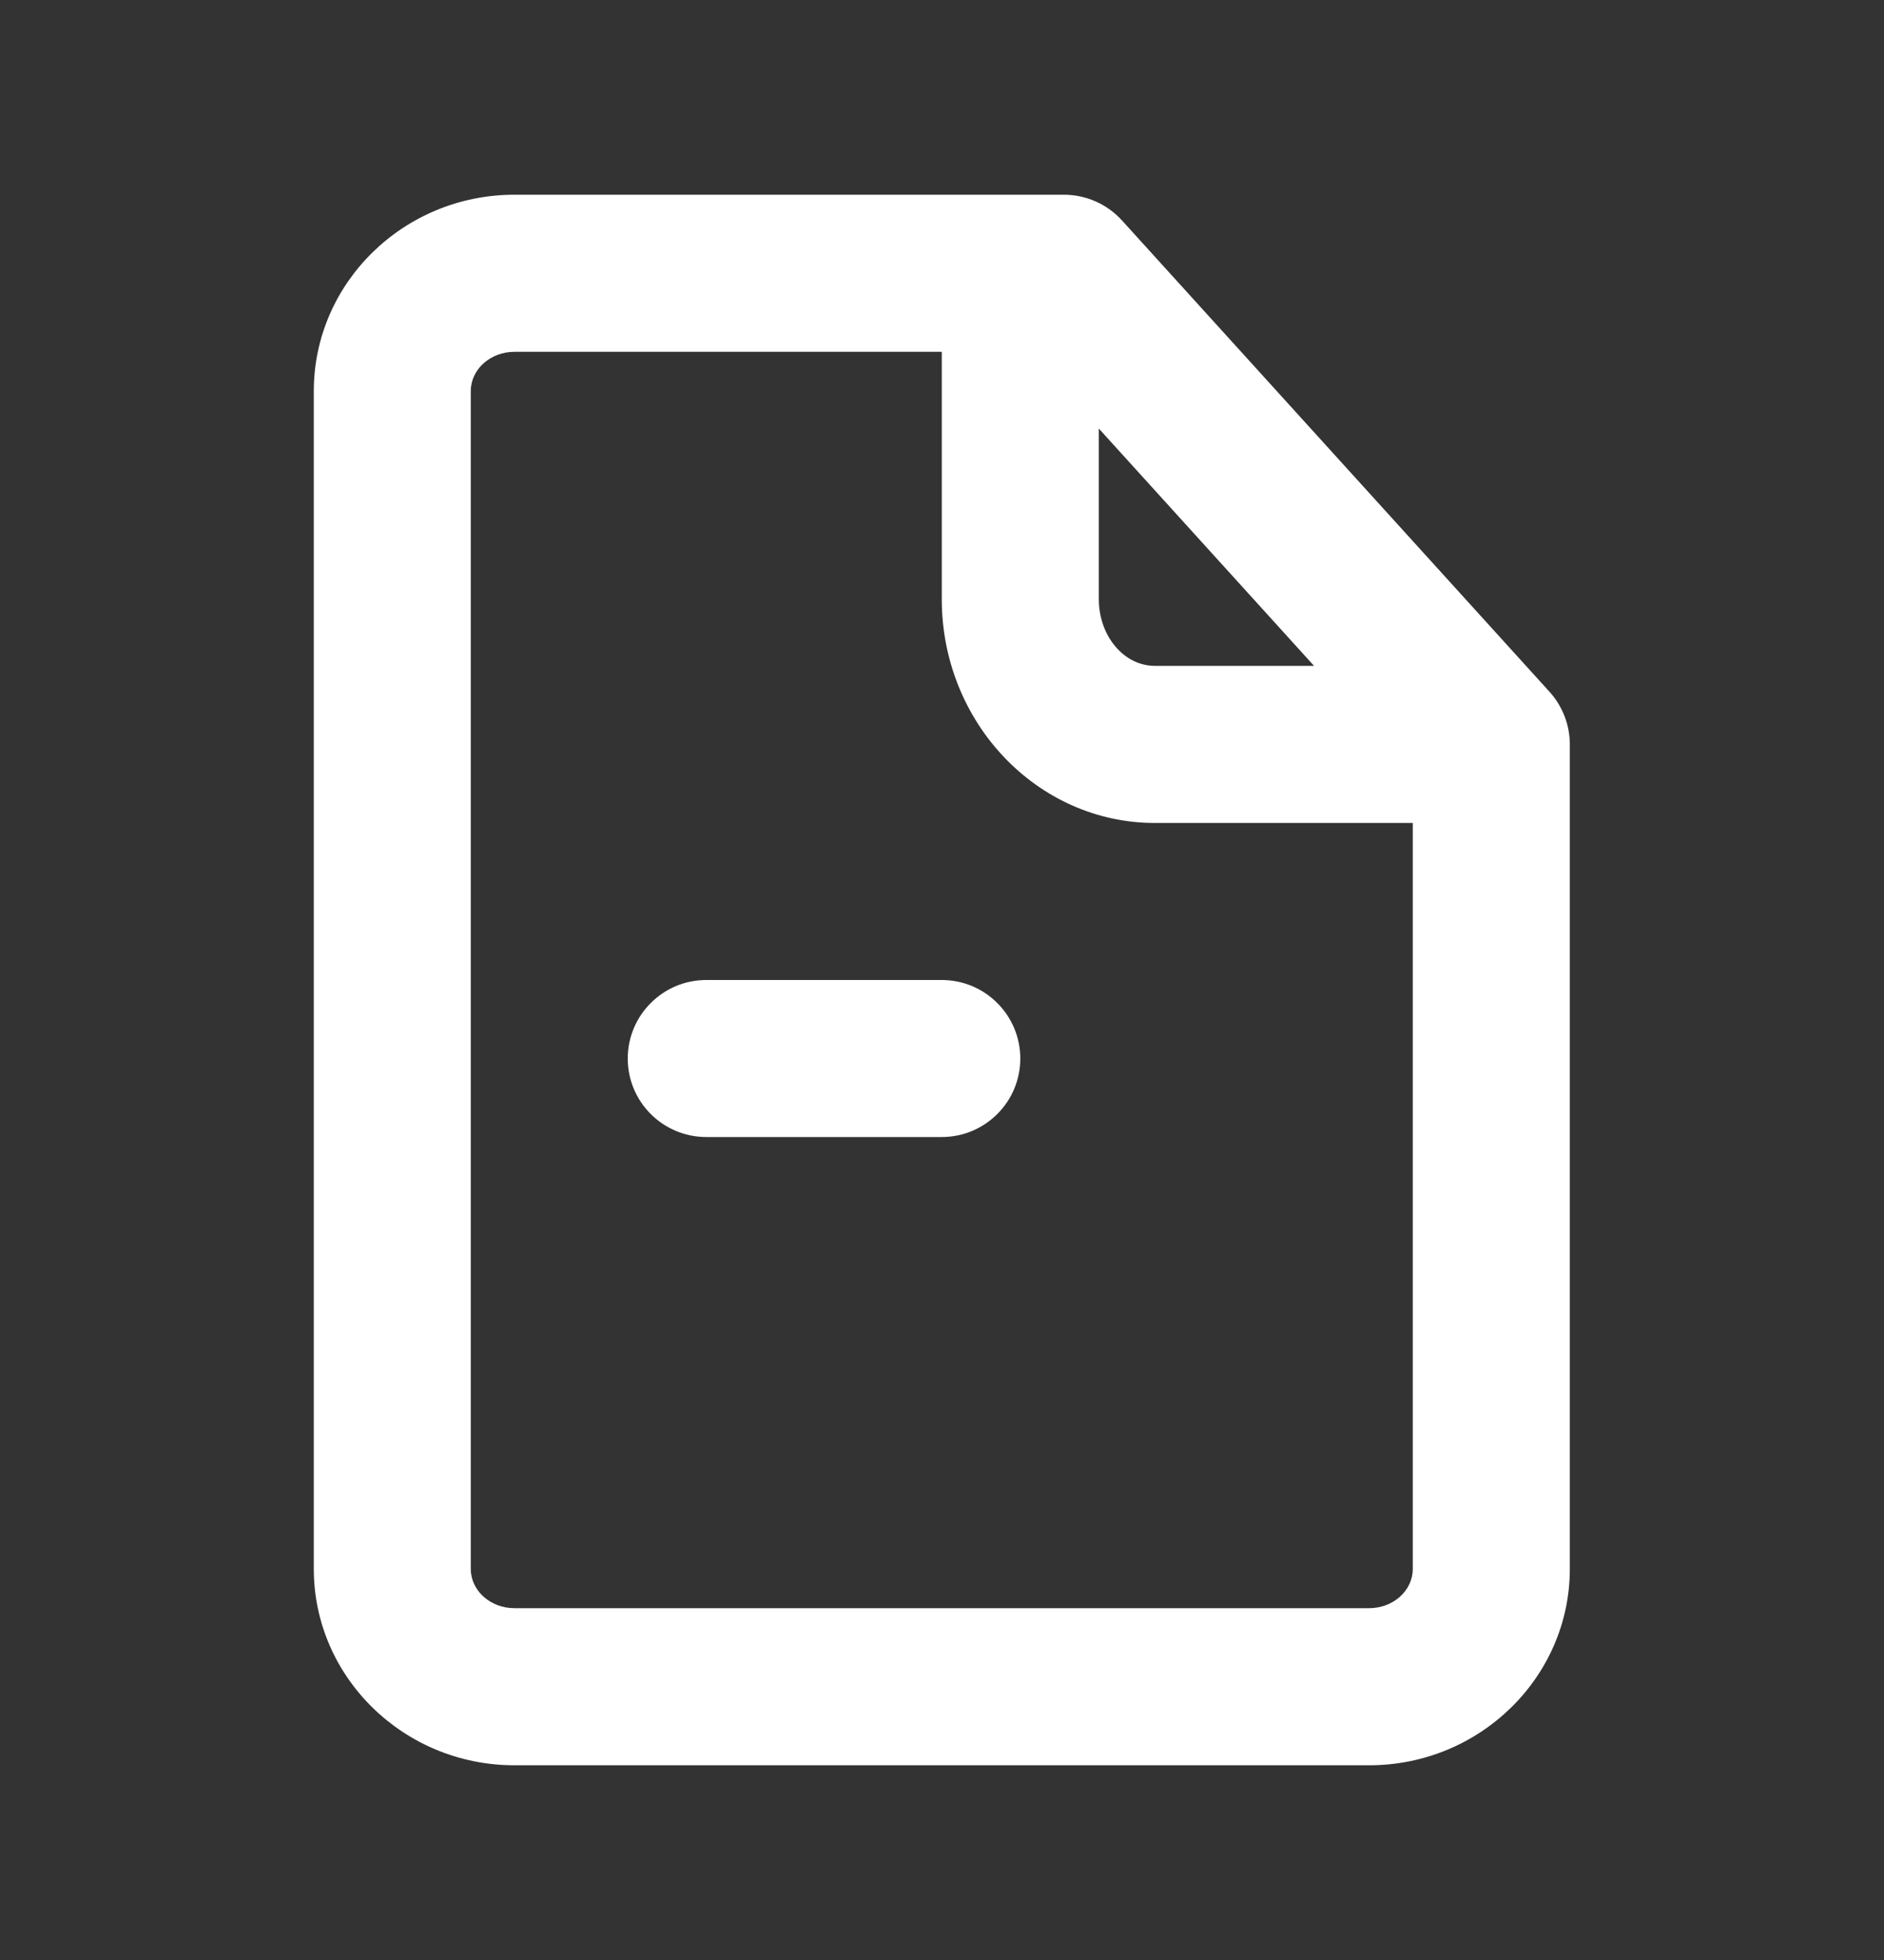 <svg width="25" height="26" viewBox="0 0 25 26" fill="none" xmlns="http://www.w3.org/2000/svg">
<rect x="0" y="0" width="25" height="26" fill="#333333" stroke="none"/>
<path fill-rule="evenodd" clip-rule="evenodd" d="M9.372 15.083H12.497C13.072 15.083 13.539 14.617 13.539 14.042C13.539 13.467 13.072 13 12.497 13H9.372C8.797 13 8.33 13.467 8.33 14.042C8.33 14.617 8.797 15.083 9.372 15.083M18.168 21.333H6.826C6.507 21.333 6.247 21.1 6.247 20.812V5.188C6.247 4.9 6.507 4.667 6.826 4.667H12.497V7.948C12.497 9.585 13.765 10.917 15.325 10.917H18.747V20.812C18.747 21.1 18.488 21.333 18.168 21.333V21.333ZM14.581 5.685L17.437 8.833H15.325C14.914 8.833 14.581 8.437 14.581 7.948V5.685ZM20.56 9.175L14.889 2.925C14.691 2.707 14.412 2.583 14.117 2.583H6.826C5.358 2.583 4.164 3.752 4.164 5.188V20.812C4.164 22.248 5.358 23.417 6.826 23.417H18.168C19.636 23.417 20.831 22.248 20.831 20.812V9.875C20.831 9.616 20.734 9.367 20.56 9.175V9.175Z" fill="white"/>
</svg>
